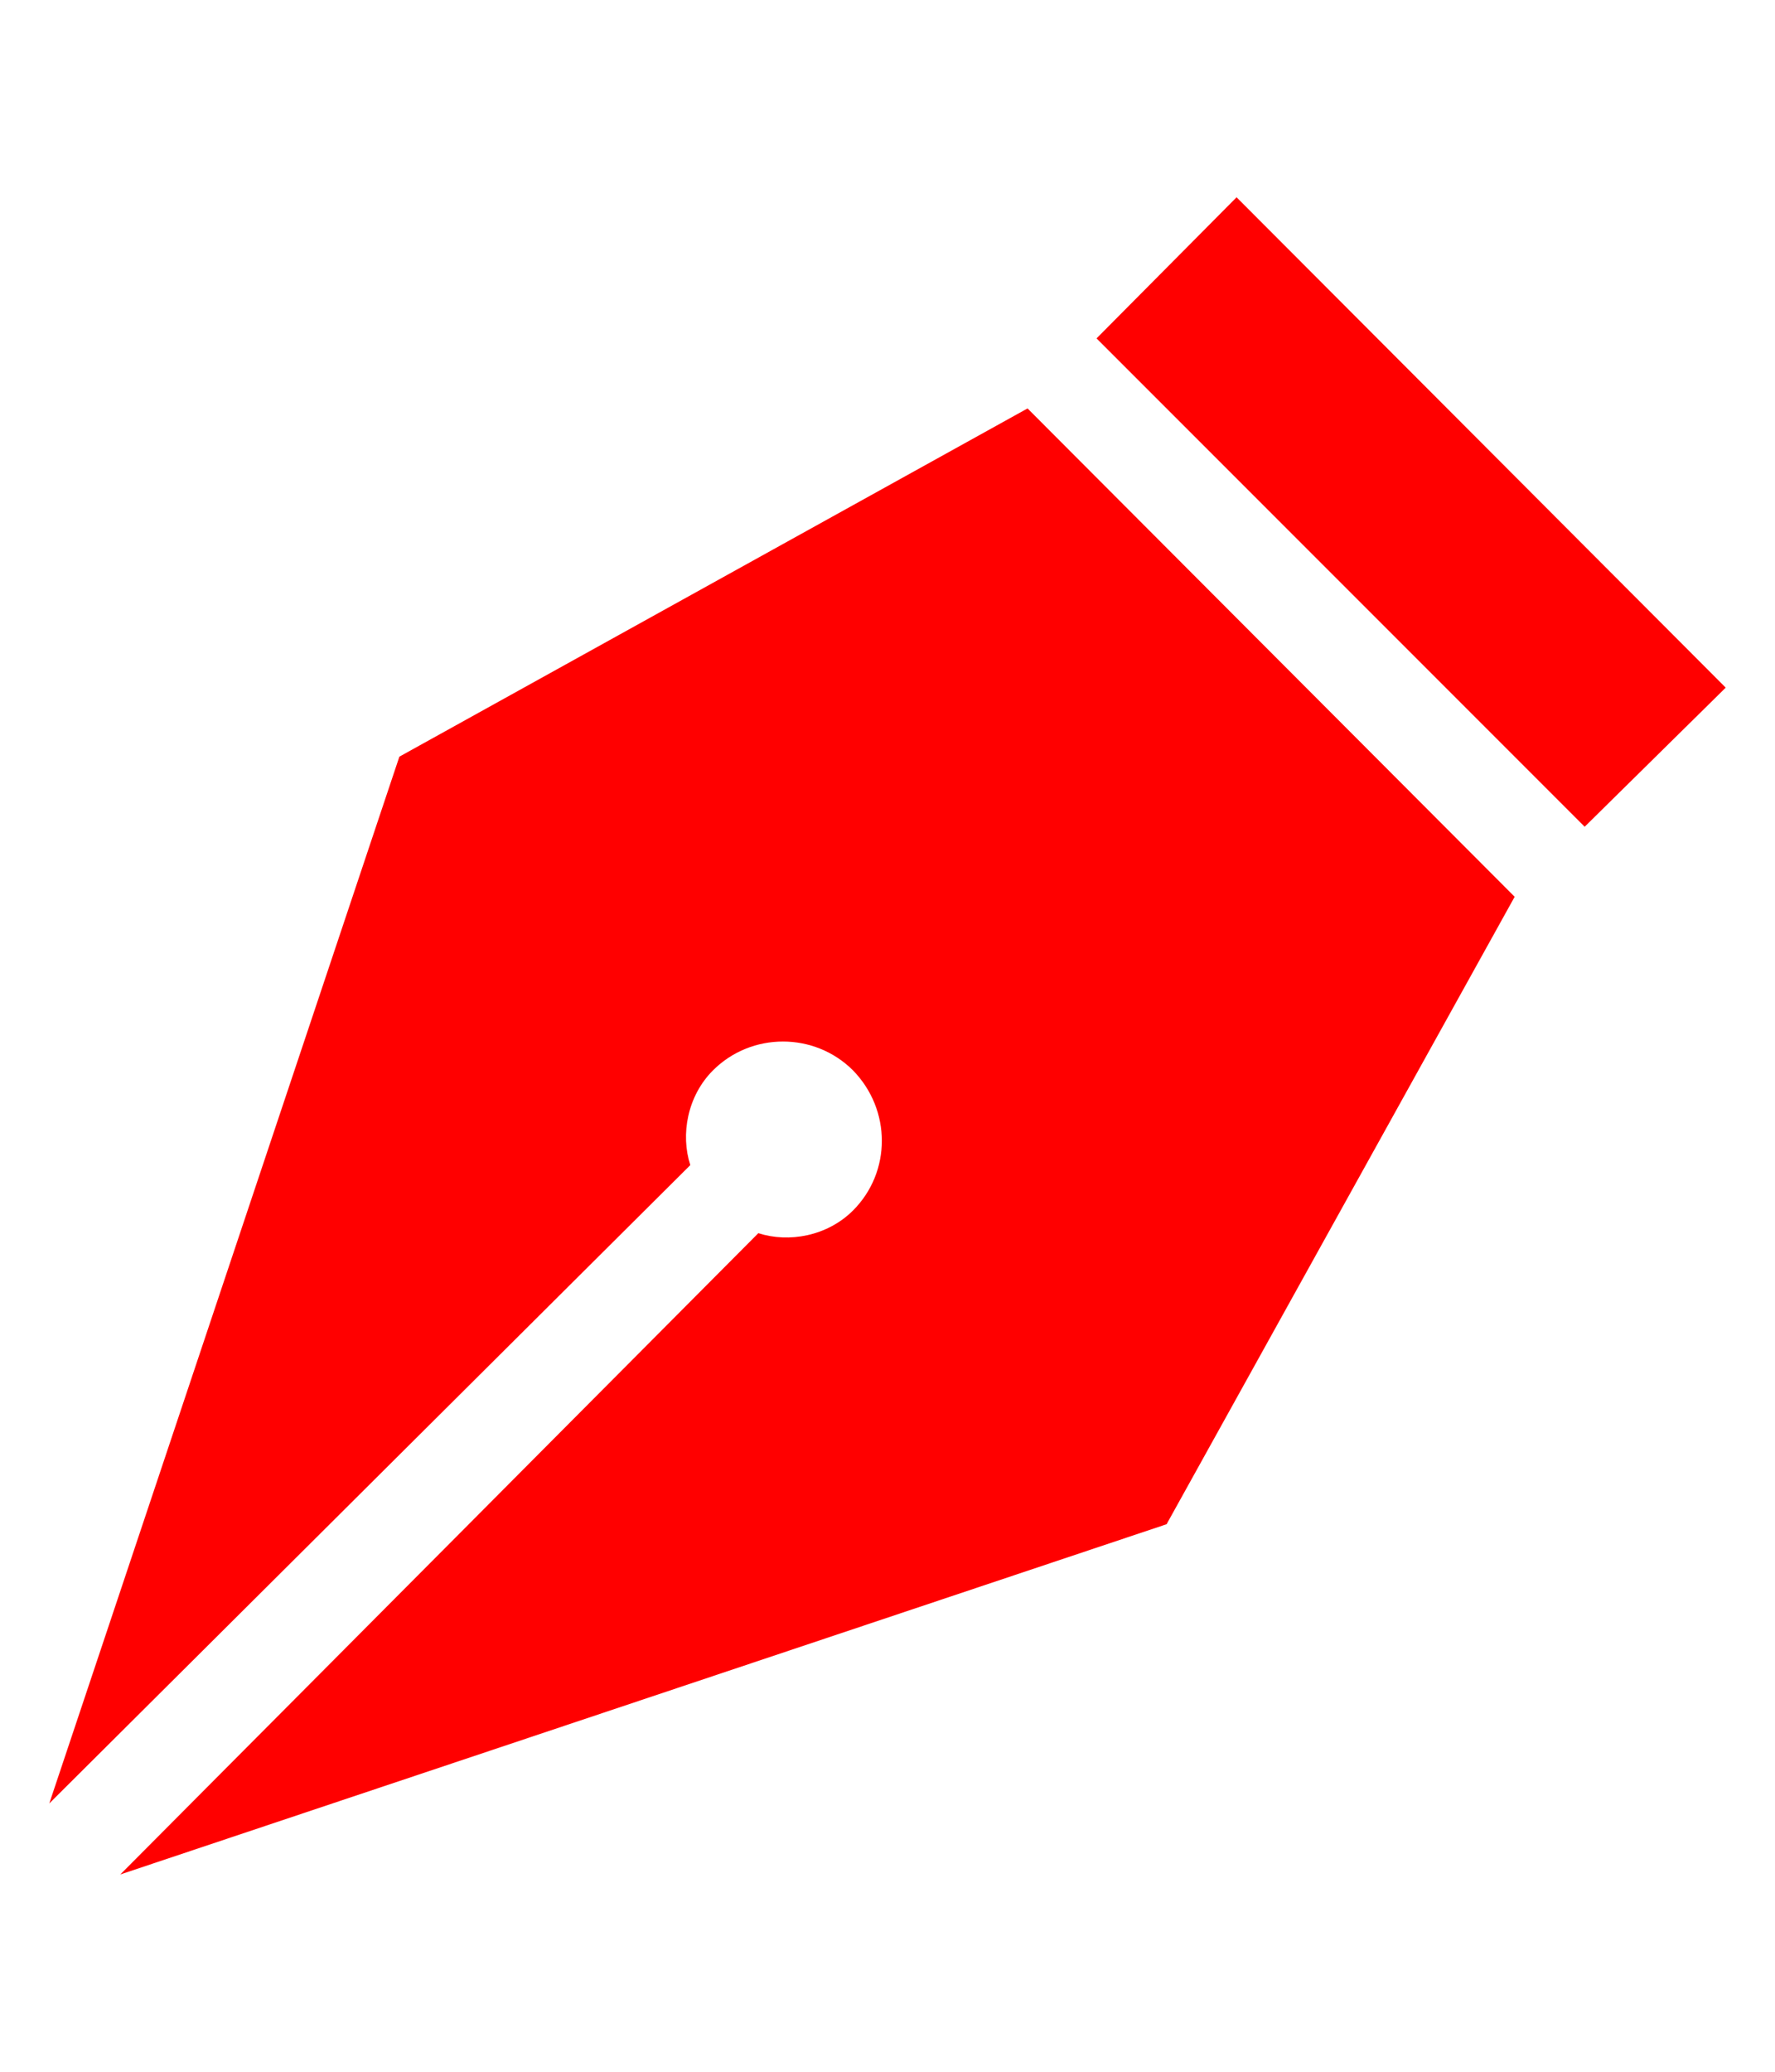 <svg width="30" height="35" viewBox="0 0 30 30" fill="none" xmlns="http://www.w3.org/2000/svg">
<path d="M20.9 0.833L29.167 9.117L26.783 11.467L18.533 3.217L20.9 0.833ZM0.833 27.967L11.667 17.183C11.5 16.667 11.617 16.017 12.05 15.583C12.7 14.933 13.767 14.933 14.417 15.583C15.067 16.25 15.067 17.3 14.417 17.95C13.983 18.383 13.333 18.5 12.817 18.333L2.033 29.167L19.717 23.25L25.6 12.65L17.367 4.4L6.75 10.283L0.833 27.967Z" fill="#FF0000"/>
</svg>
